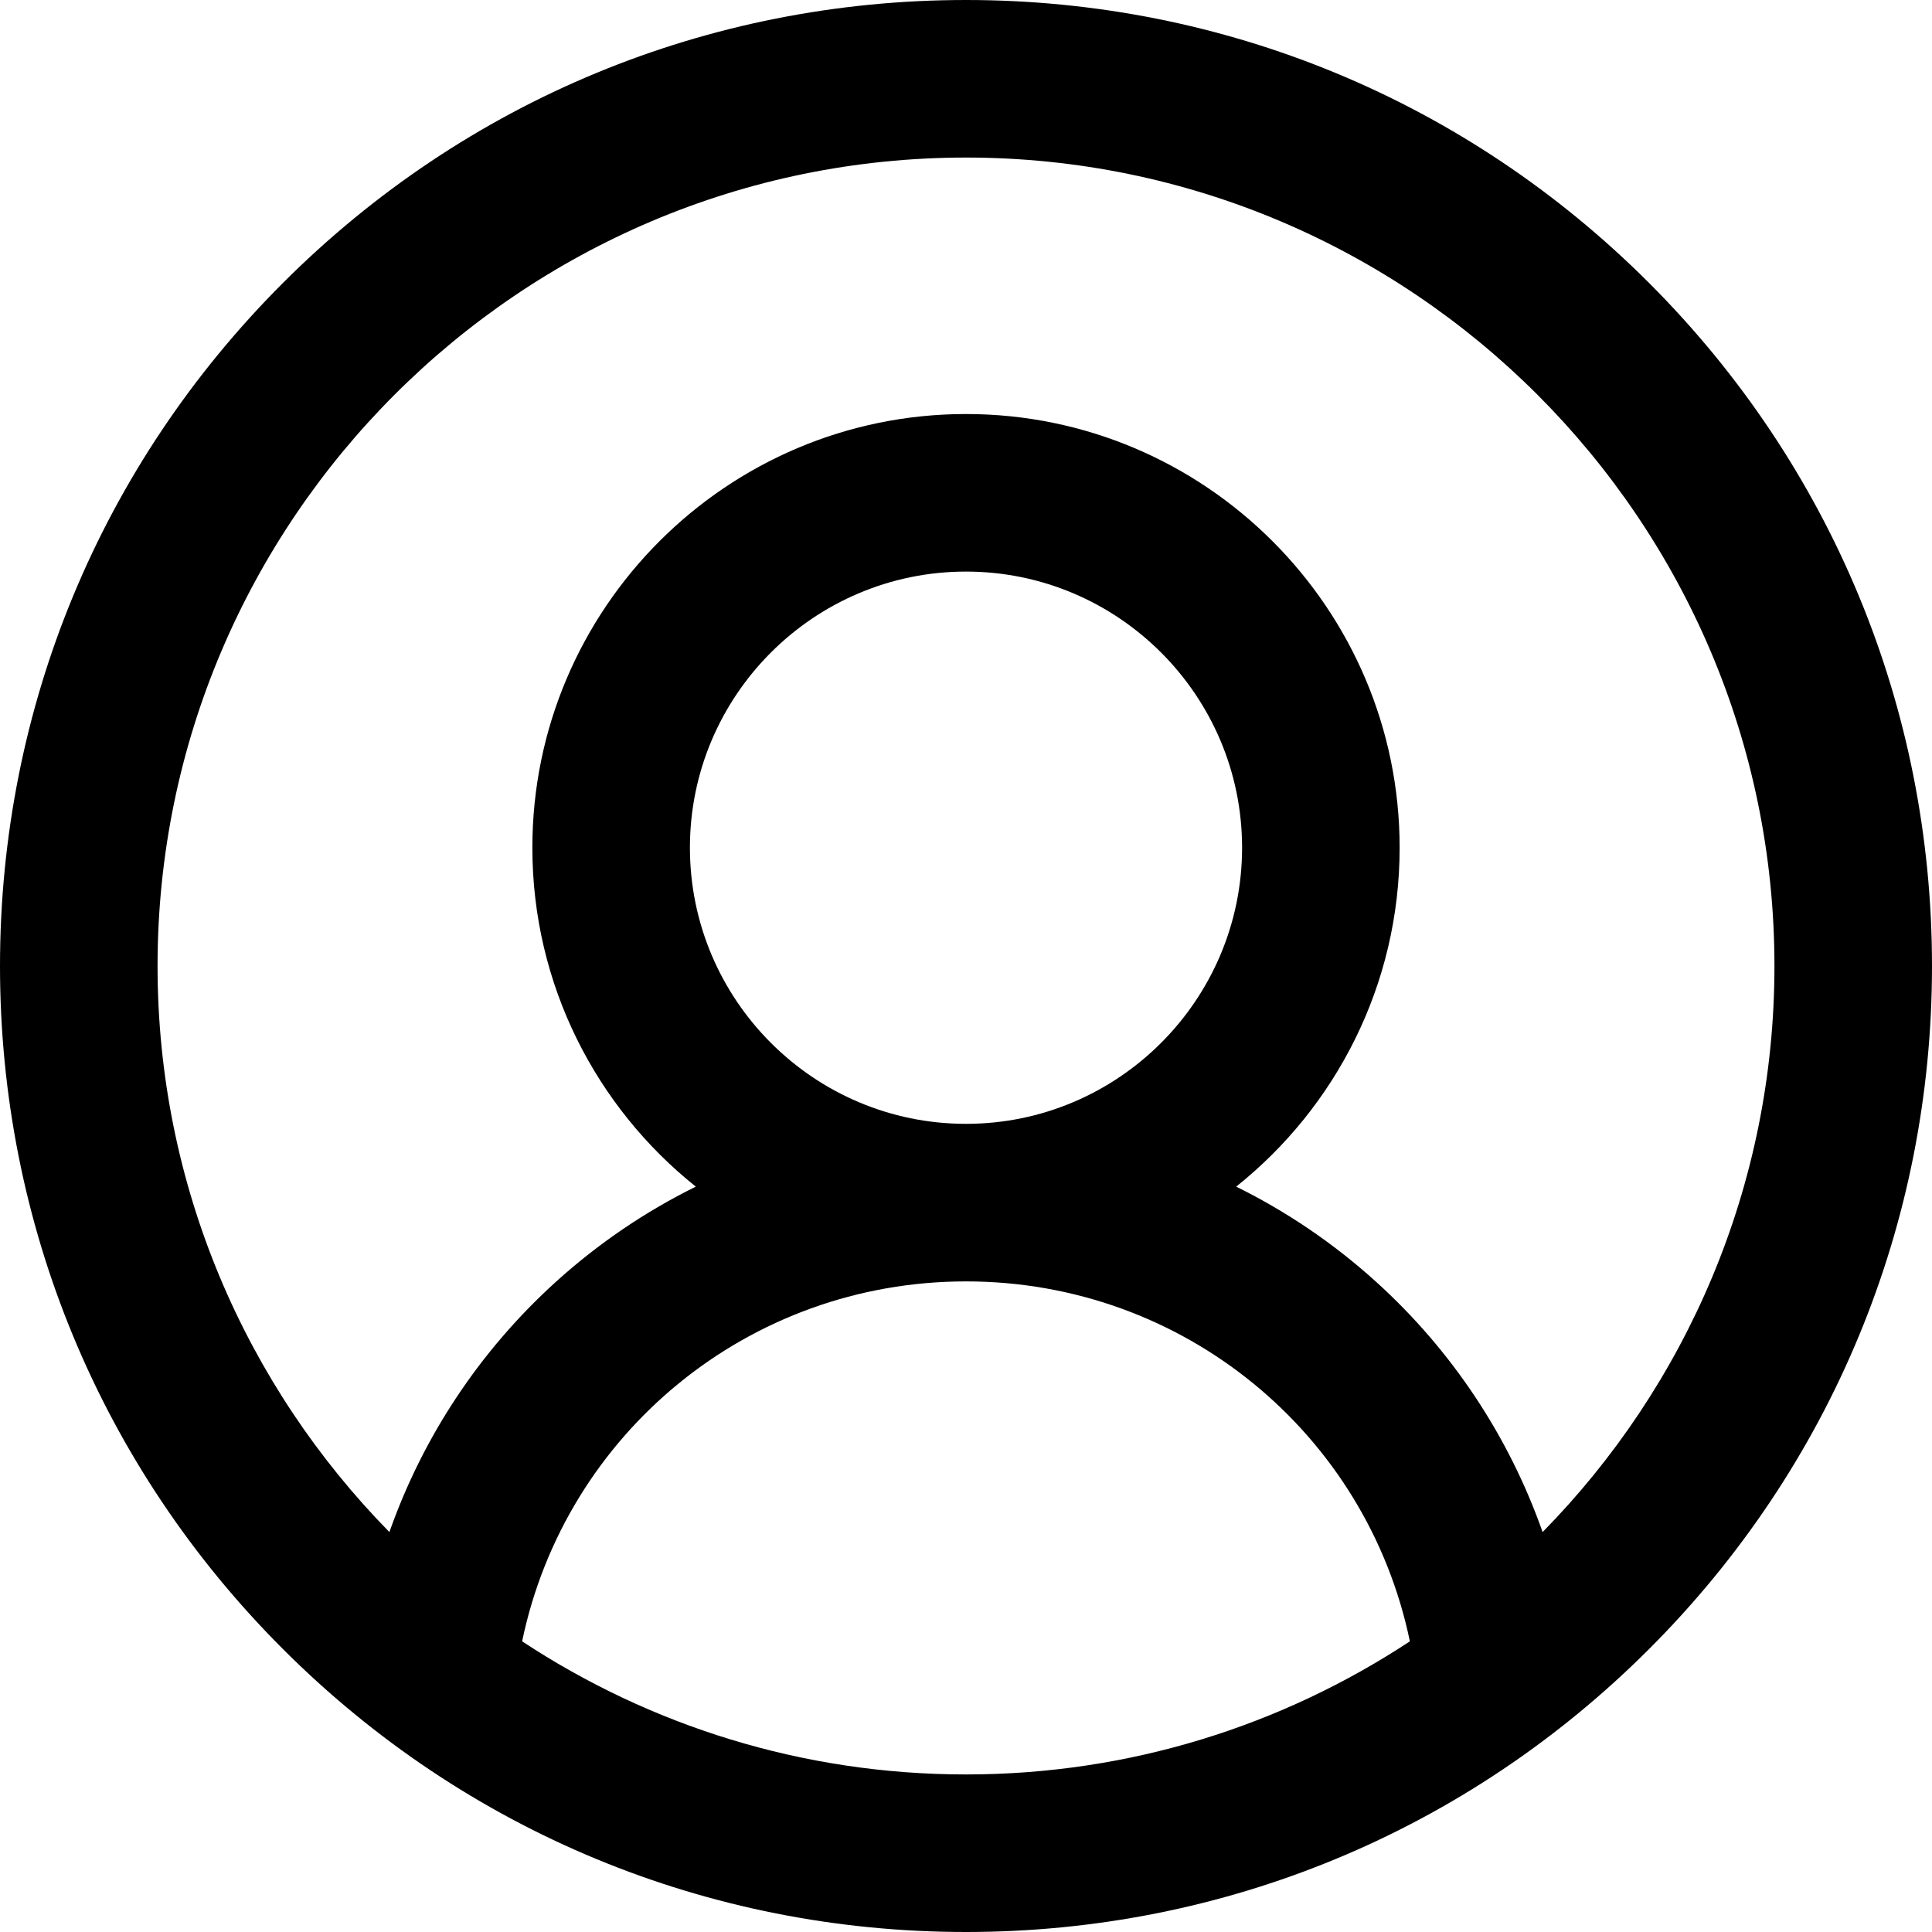 <svg width="20" height="20" viewBox="0 0 20 20" xmlns="http://www.w3.org/2000/svg">
<path fill-rule="evenodd" clip-rule="evenodd" d="M2.929 2.929C4.817 1.041 7.329 0 10 0C12.671 0 15.183 1.041 17.071 2.929C18.959 4.817 20 7.329 20 10C20 12.671 18.959 15.183 17.071 17.071C15.183 18.959 12.671 20 10 20C7.329 20 4.817 18.959 2.929 17.071C1.041 15.183 0 12.671 0 10C0 7.329 1.041 4.817 2.929 2.929ZM10 1.631C5.386 1.631 1.631 5.386 1.631 10C1.631 12.279 2.547 14.348 4.031 15.86C4.378 14.874 4.967 13.982 5.756 13.268C6.195 12.871 6.682 12.541 7.203 12.284C6.173 11.462 5.511 10.195 5.511 8.775C5.511 6.3 7.524 4.286 10 4.286C12.476 4.286 14.489 6.3 14.489 8.775C14.489 10.195 13.827 11.462 12.797 12.284C13.318 12.541 13.805 12.871 14.244 13.268C15.033 13.982 15.622 14.874 15.969 15.86C17.453 14.349 18.369 12.28 18.369 10C18.369 5.386 14.614 1.631 10 1.631ZM10 5.917C8.424 5.917 7.142 7.2 7.142 8.775C7.142 10.351 8.424 11.634 10 11.634C11.576 11.634 12.858 10.351 12.858 8.775C12.858 7.2 11.576 5.917 10 5.917ZM5.405 16.991C6.725 17.861 8.304 18.369 10 18.369C11.696 18.369 13.275 17.861 14.595 16.991C14.147 14.837 12.249 13.265 10 13.265C7.751 13.265 5.853 14.837 5.405 16.991Z"/>
</svg>
